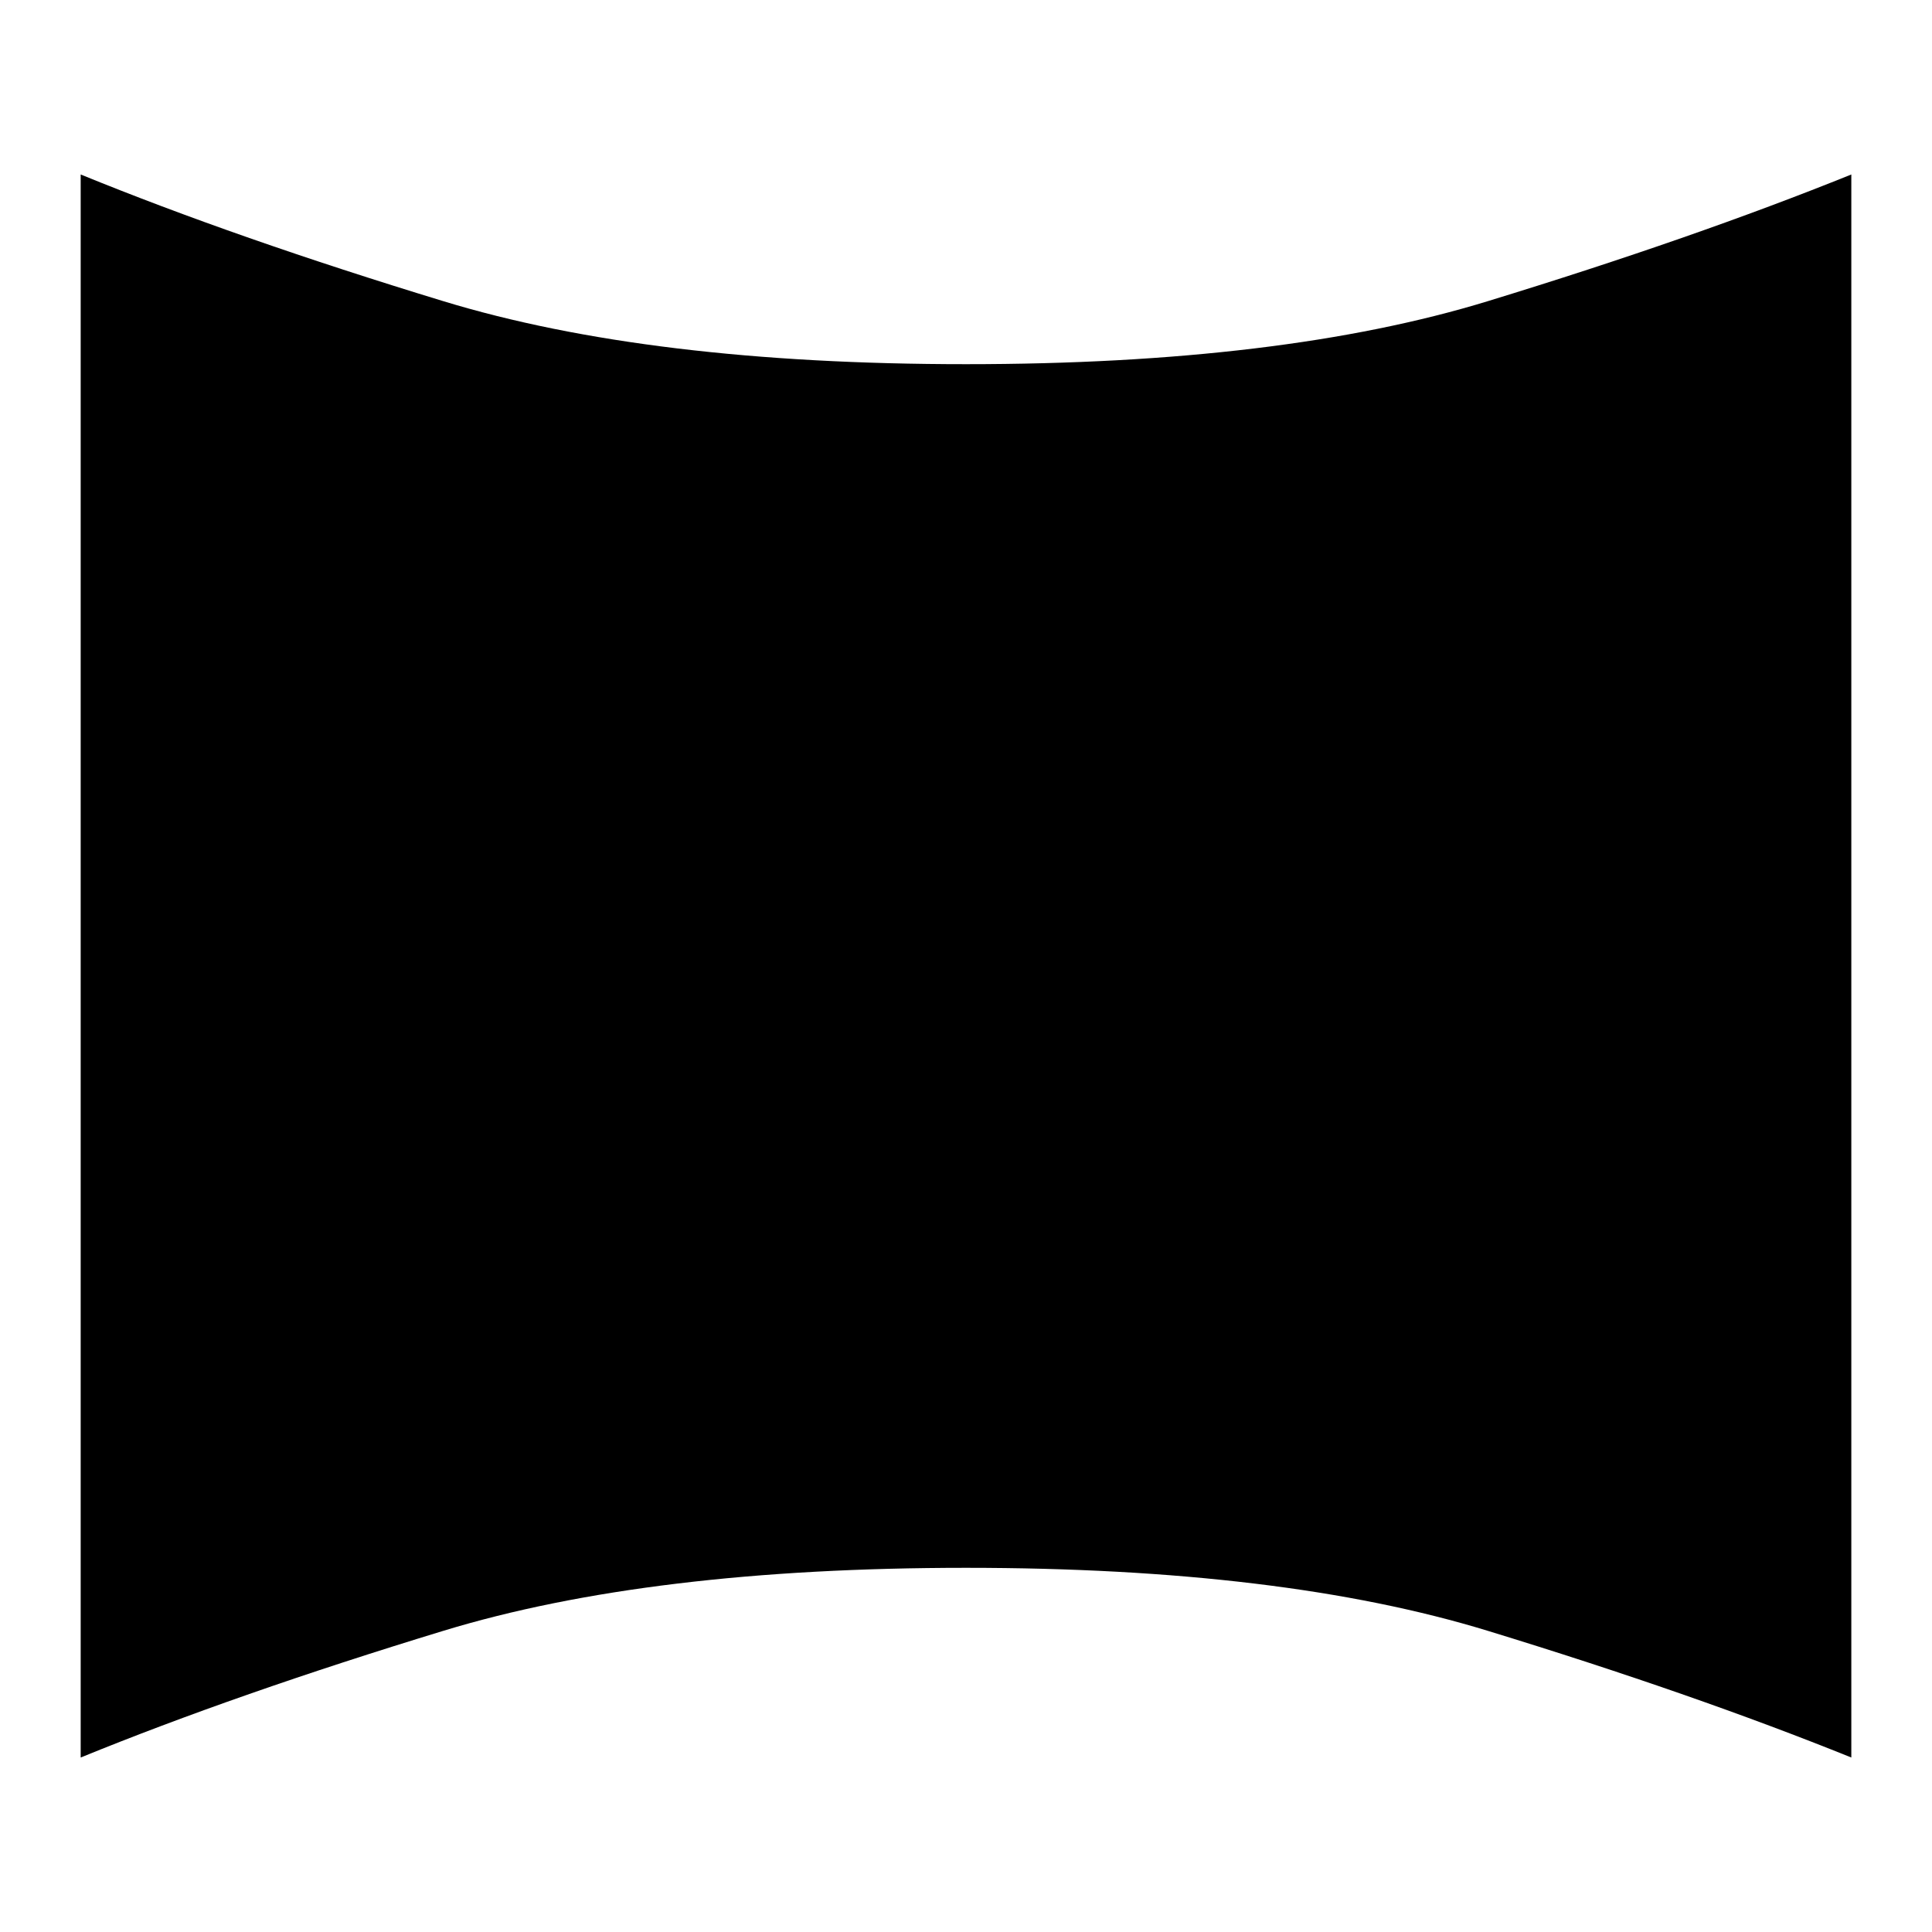 <svg xmlns="http://www.w3.org/2000/svg" height="24" viewBox="0 -960 960 960" width="24"><path d="M40.09-86.7v-786.6q77.52 31.65 180.19 62.95Q322.96-779.04 480-779.04q157.04 0 259.28-31.31 102.24-31.3 180.63-62.95v786.6q-78.39-31.65-180.63-62.95Q637.04-180.96 480-180.96q-157.04 0-259.72 31.31-102.67 31.3-180.19 62.95Z"/></svg>